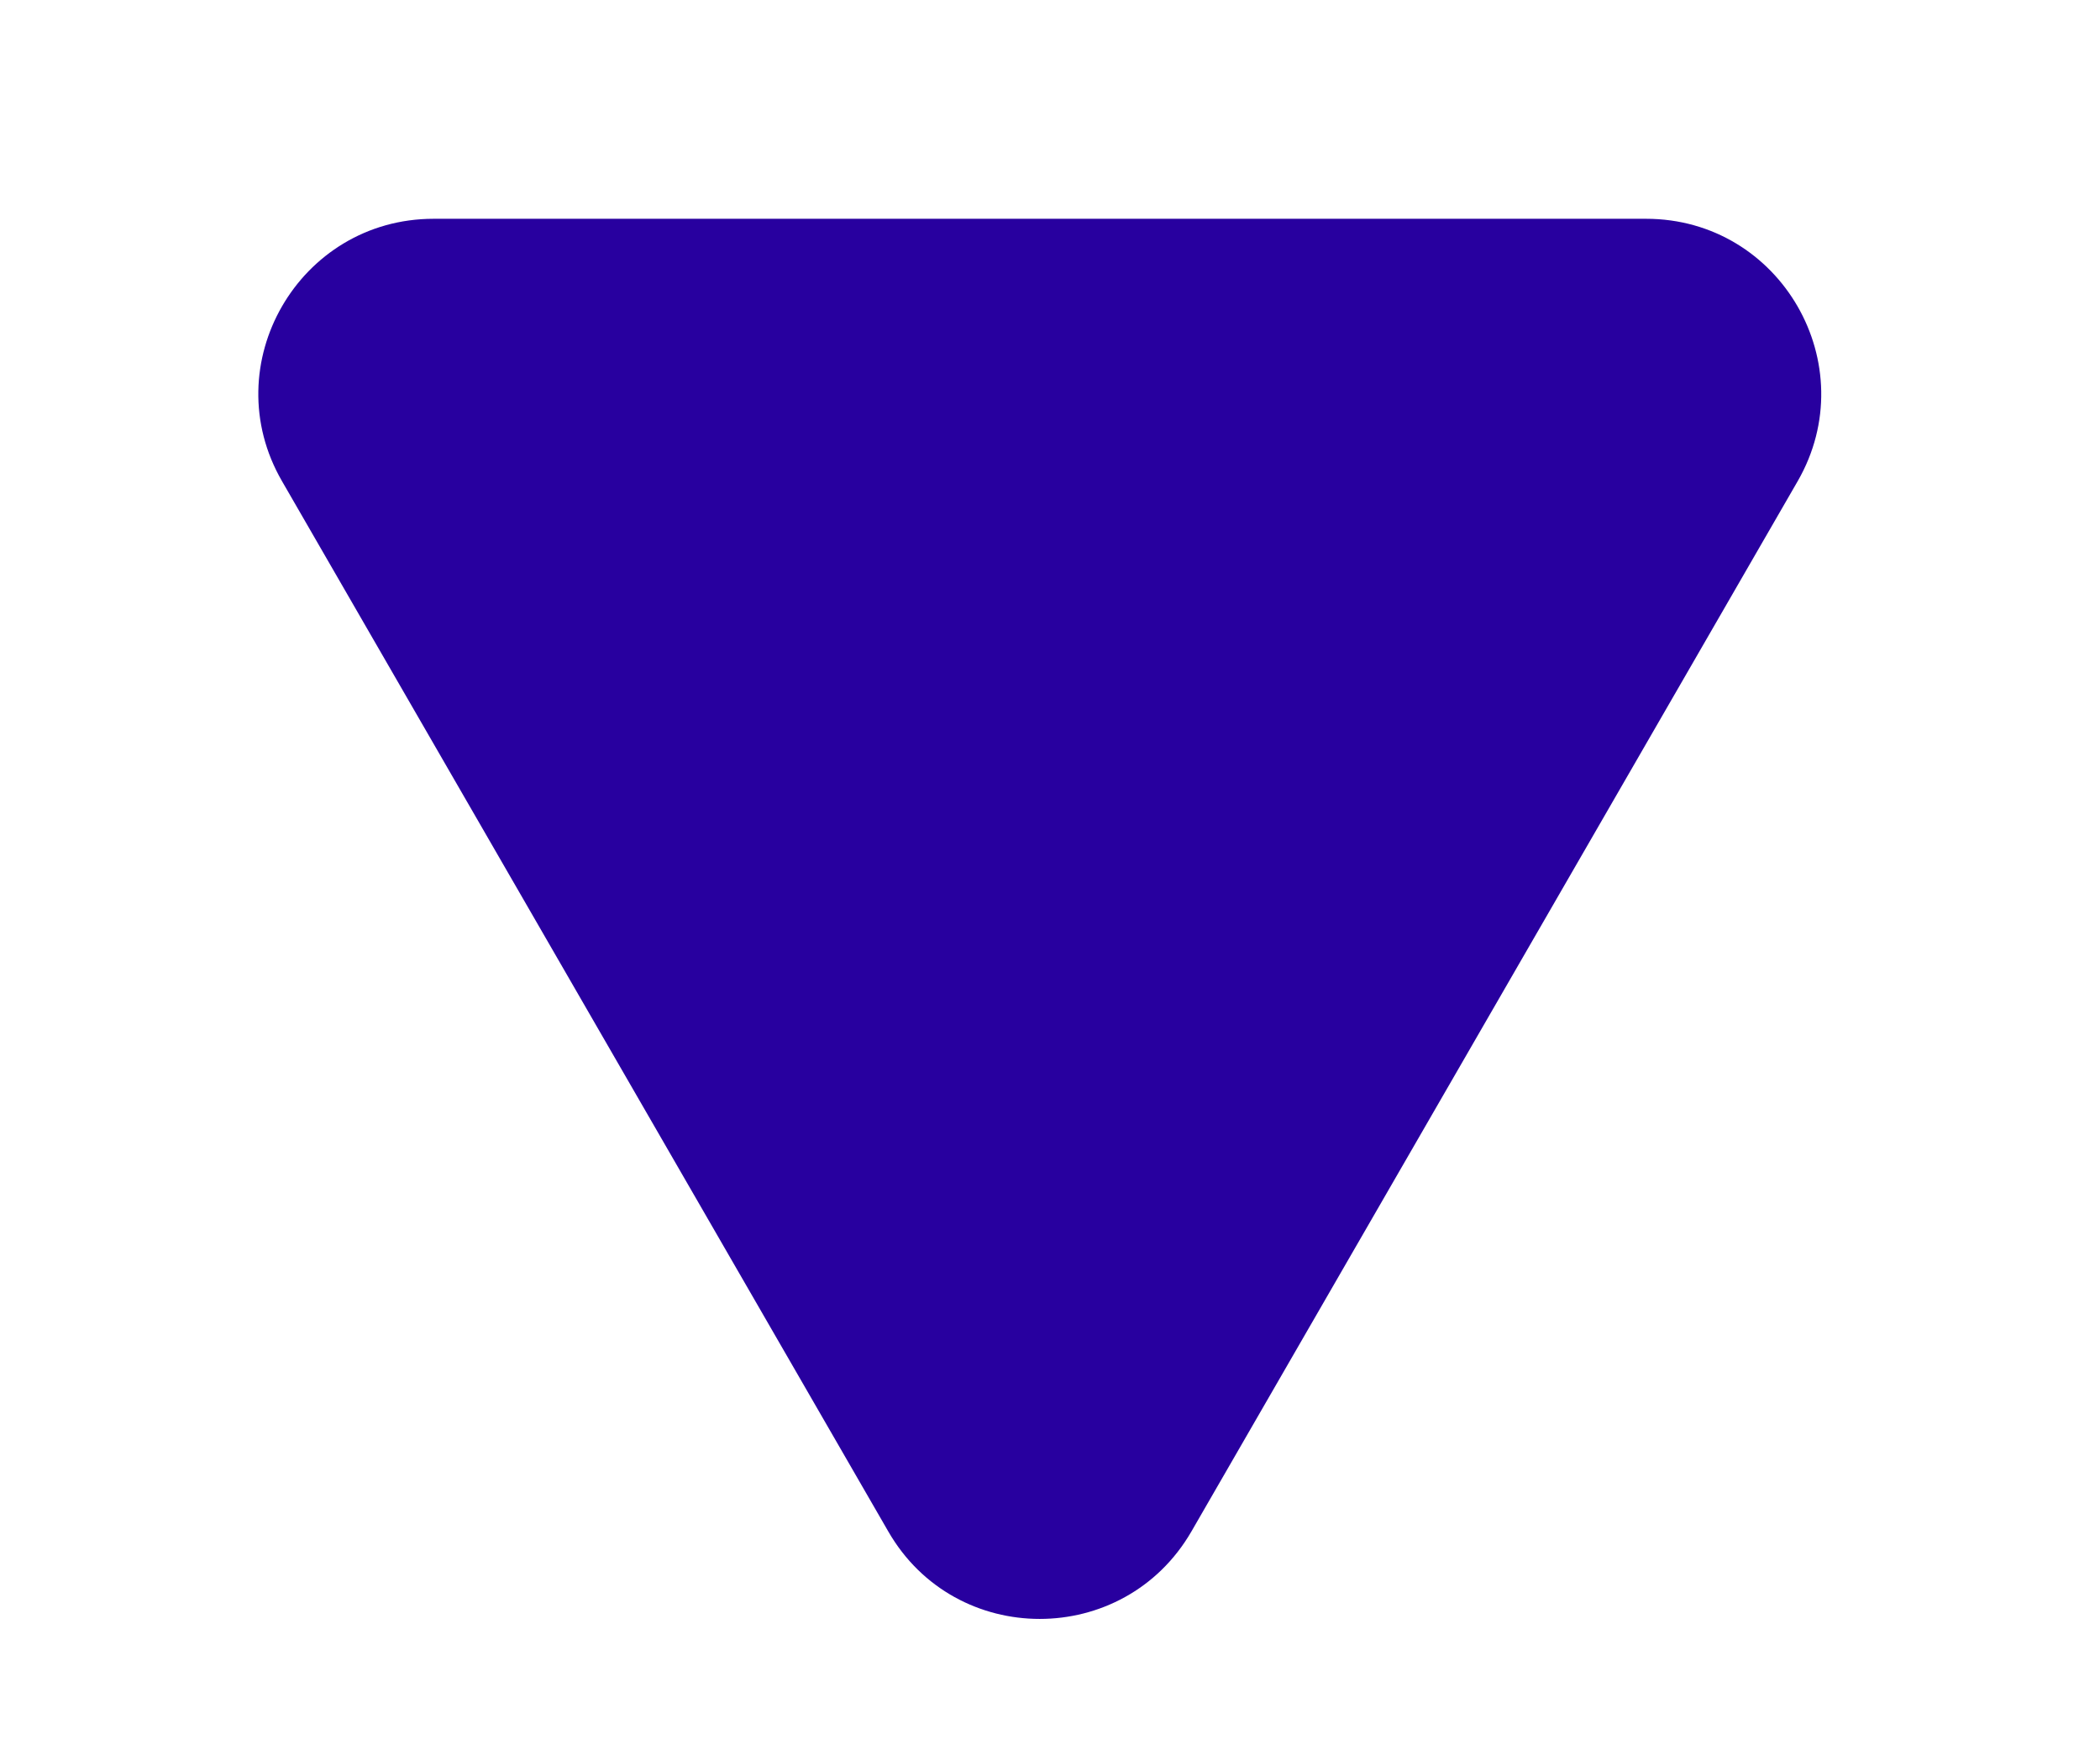 <svg width="6" height="5" viewBox="0 0 6 5" fill="none" xmlns="http://www.w3.org/2000/svg">
<path d="M3.404 4.375C3.211 4.708 2.73 4.708 2.538 4.375L0.806 1.375C0.613 1.042 0.854 0.625 1.239 0.625L4.703 0.625C5.088 0.625 5.328 1.042 5.136 1.375L3.404 4.375Z" fill="#28009F"/>
</svg>
